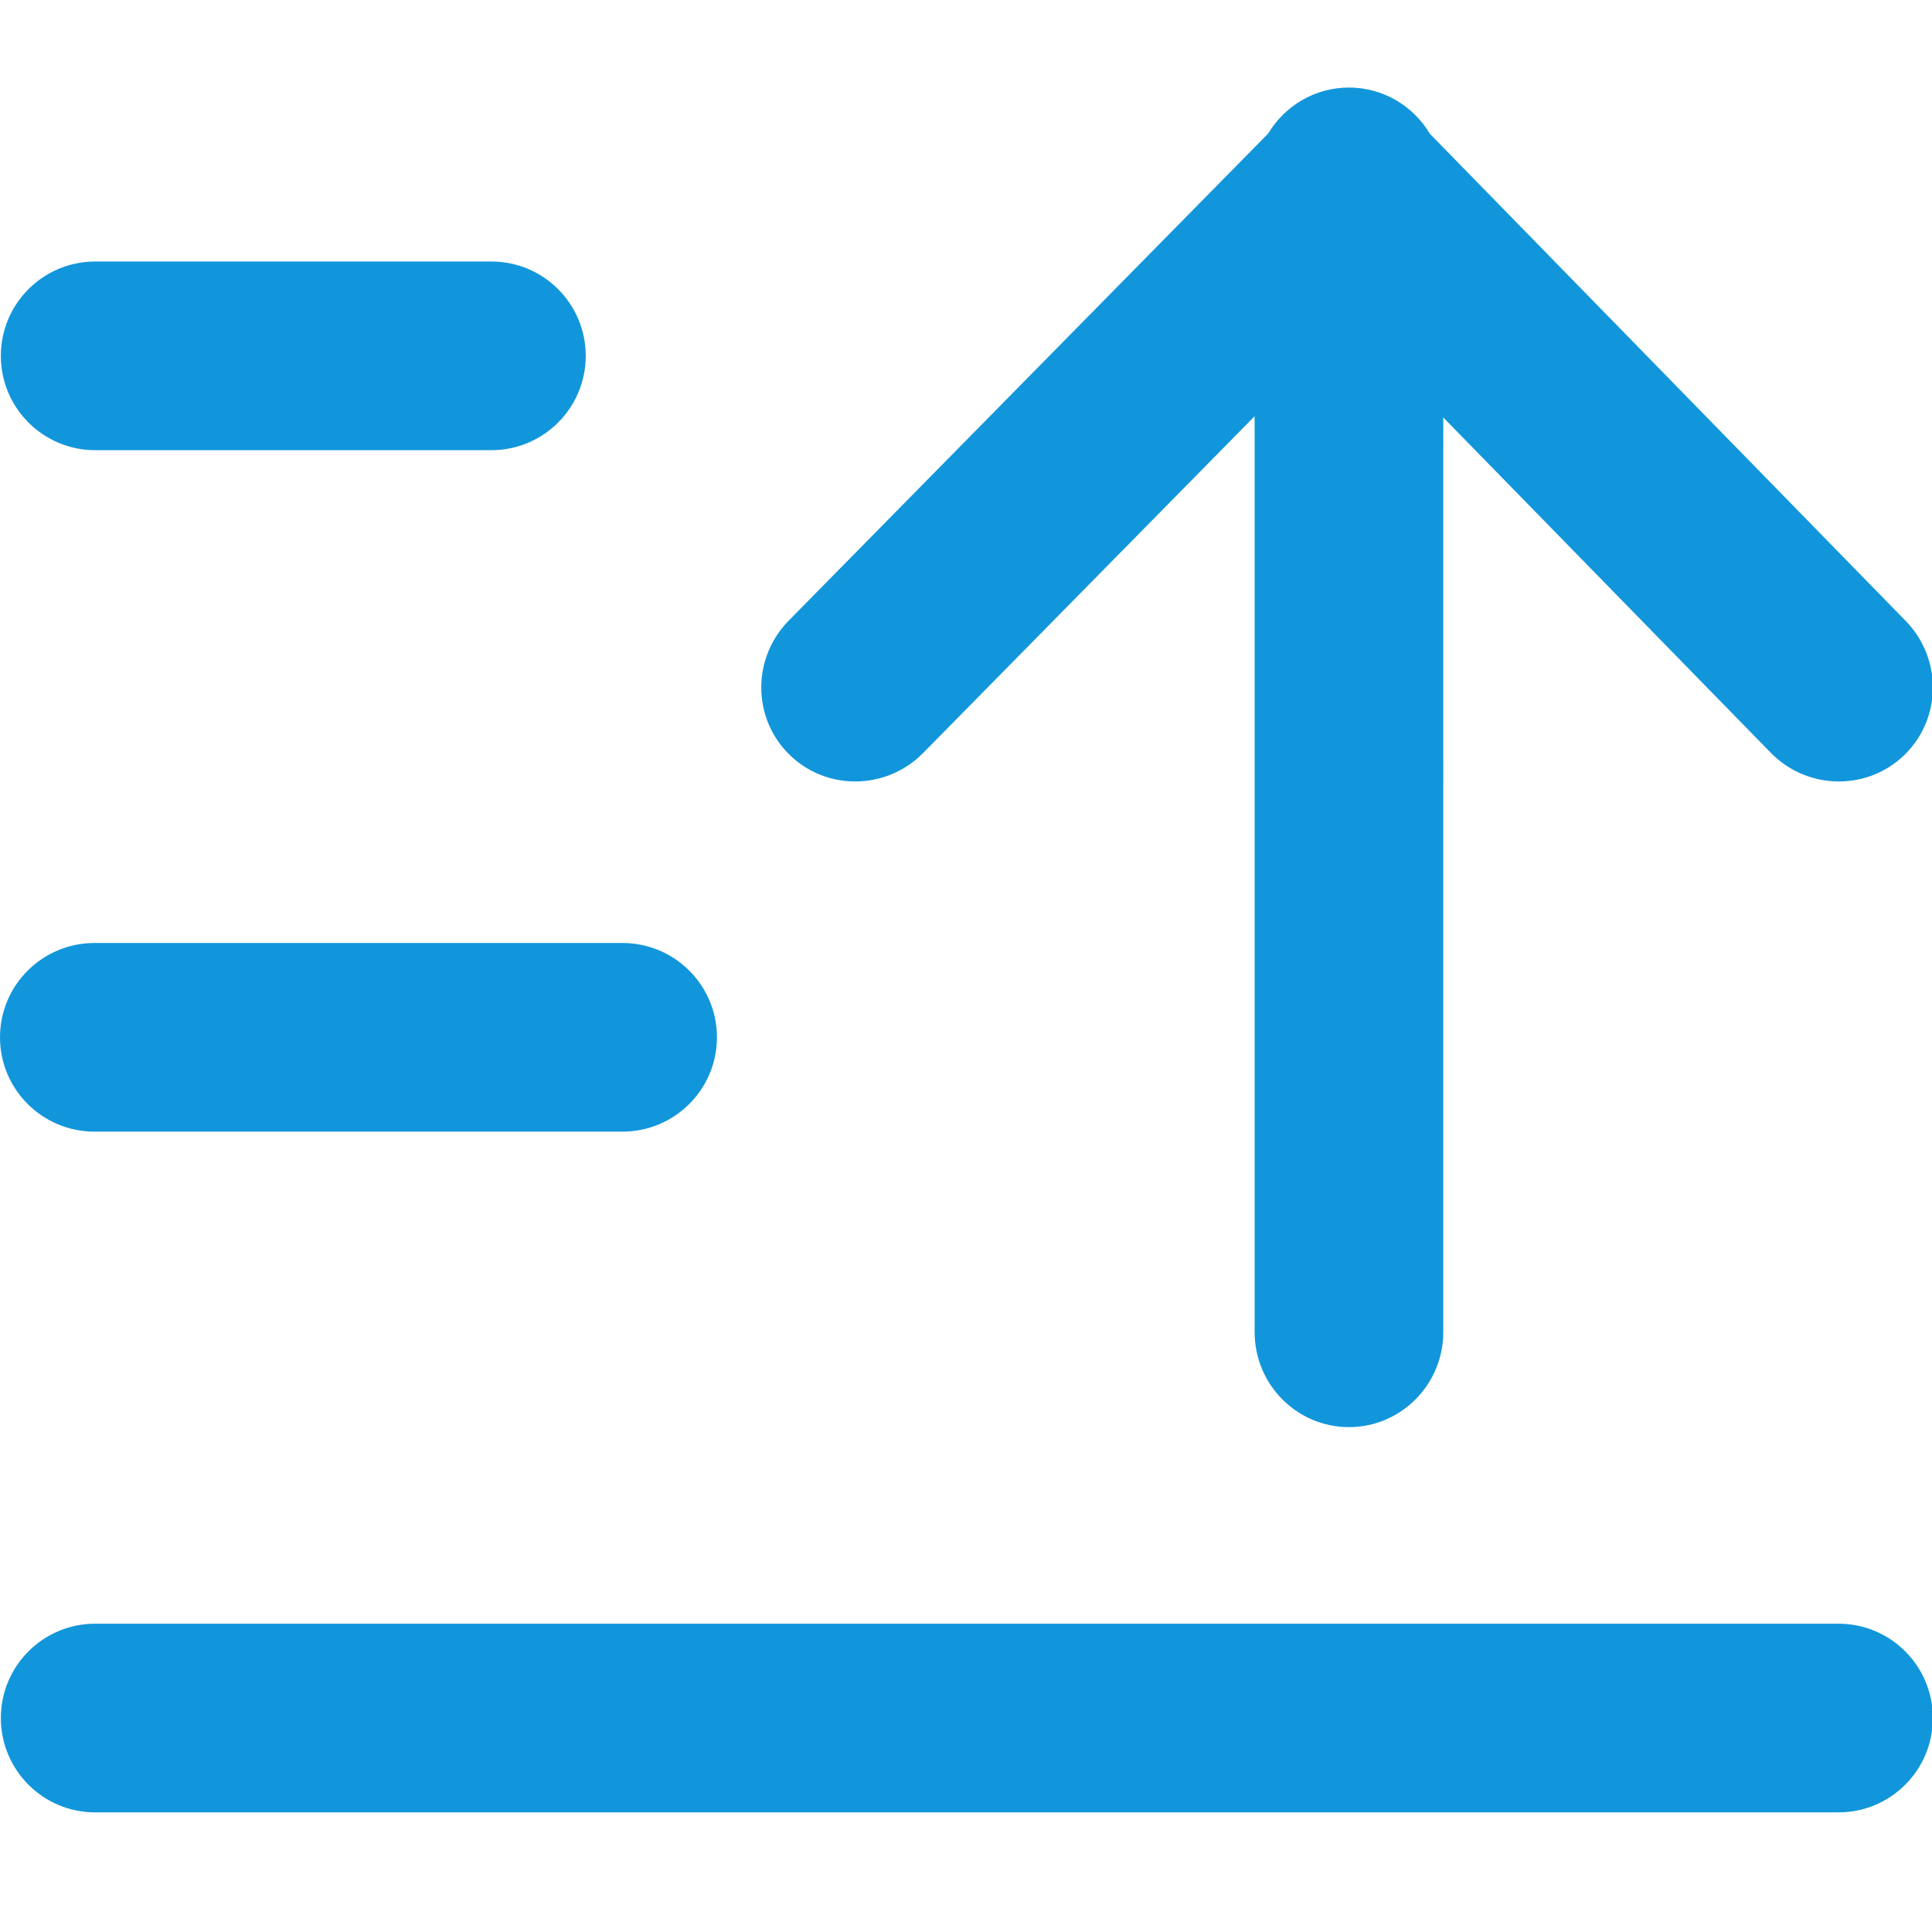 <?xml version="1.0" standalone="no"?><!DOCTYPE svg PUBLIC "-//W3C//DTD SVG 1.1//EN" "http://www.w3.org/Graphics/SVG/1.1/DTD/svg11.dtd"><svg t="1633601280534" class="icon" viewBox="0 0 1024 1024" version="1.1" xmlns="http://www.w3.org/2000/svg" p-id="9906" xmlns:xlink="http://www.w3.org/1999/xlink" width="200" height="200"><defs><style type="text/css"></style></defs><path d="M50.45 238.609h210c27.613 0 50-22.386 50-50s-22.387-50-50-50H50.45c-27.615 0-50 22.386-50 50s22.385 50 50 50zM50.119 599.798h279.762c27.679 0 50.119-22.386 50.119-50s-22.44-50-50.119-50H50.119c-27.681 0-50.119 22.386-50.119 50s22.438 50 50.119 50zM489.063 399.33l175.911-178.718-0.001 485.361c0 27.853 22.386 50.433 50 50.433s50-22.58 50-50.433l0.001-484.69L938.878 399.33c19.694 19.694 51.49 19.832 71.017 0.306s19.389-51.322-0.306-71.017L757.844 70.875c-8.746-14.661-24.671-24.47-42.869-24.47-18.144 0-34.028 9.747-42.791 24.333L418.352 328.619c-19.694 19.695-19.832 51.49-0.306 71.017s51.323 19.388 71.017-0.306zM974.45 860.598H50.45c-27.615 0-50 22.386-50 50s22.385 50 50 50h924c27.613 0 50-22.386 50-50s-22.387-50-50-50z" fill="#1296db" p-id="9907"></path></svg>